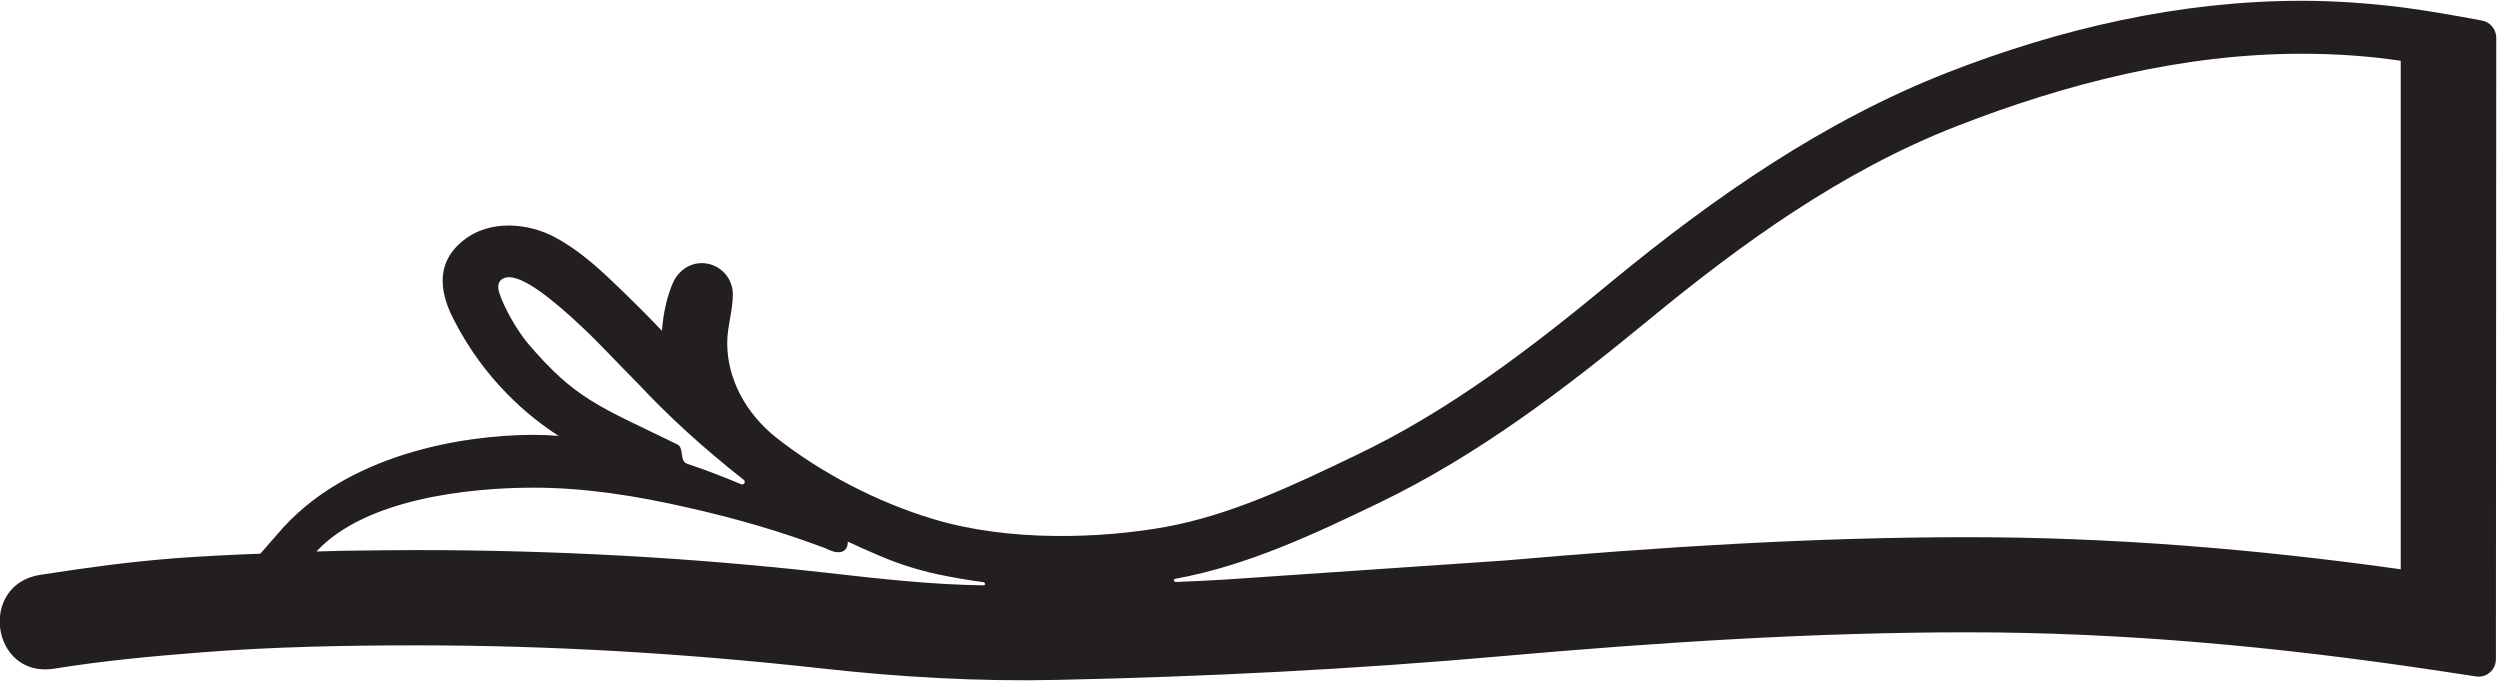 <?xml version="1.0" encoding="UTF-8"?>
<svg xmlns="http://www.w3.org/2000/svg" xmlns:xlink="http://www.w3.org/1999/xlink" width="545pt" height="149pt" viewBox="0 0 545 149" version="1.1">
<g id="surface1">
<path style=" stroke:none;fill-rule:nonzero;fill:rgb(13.73%,12.16%,12.549%);fill-opacity:1;" d="M 541.035 4.473 C 534.5 3.246 529.578 2.398 523.891 1.629 C 516.512 0.707 509.133 0.172 501.754 0.172 C 475.156 0.172 449.098 6.242 424.652 15.773 C 397.52 26.383 373.609 43.062 351.551 61.203 C 334.023 75.73 316.035 89.492 295.742 99.176 C 281.52 106.02 268.301 112.246 254.156 114.859 C 240.09 117.395 220.027 118.164 203.496 113.168 C 191.199 109.477 178.977 103.098 169.137 95.336 C 162.605 90.105 158.531 82.652 158.531 74.734 C 158.531 71.195 159.762 67.738 159.762 64.203 C 159.762 60.203 156.531 57.359 152.996 57.359 C 150.305 57.359 147.922 58.977 146.691 61.664 C 145.387 64.664 144.539 68.508 144.309 72.121 C 141.617 69.277 138.699 66.355 136.16 63.895 C 131.473 59.359 126.781 54.824 121.02 51.75 C 115.406 48.676 106.797 47.676 100.879 52.52 C 94.344 57.82 96.344 64.816 99.031 69.891 C 105.645 82.805 115.176 90.801 121.785 95.027 C 120.02 94.871 118.172 94.797 116.328 94.797 C 101.414 94.797 75.355 98.793 60.52 116.398 L 56.754 120.703 C 50.605 120.93 44.301 121.238 38.074 121.699 C 26.852 122.621 19.934 123.621 8.789 125.312 C -4.816 127.391 -1.898 147.988 11.863 145.762 C 22.316 144.07 32.926 143.07 43.766 142.227 C 59.445 140.996 75.203 140.688 90.961 140.688 C 120.324 140.688 149.613 142.457 178.824 145.684 C 195.965 147.605 213.262 148.605 230.48 148.219 C 262.766 147.527 294.973 145.914 327.105 143.07 C 361.082 140.074 395.059 137.844 429.035 137.844 C 462.781 137.844 496.527 140.996 530.039 145.992 L 539.727 147.453 C 542.031 147.836 544.109 146.07 544.109 143.684 L 544.184 8.242 C 544.184 6.395 542.879 4.781 541.035 4.473 Z M 114.965 74.727 C 112.812 72.113 109.891 67.195 108.816 63.734 C 108.086 61.309 109.543 60.43 110.969 60.43 C 114.195 60.43 119.961 64.734 127.031 71.422 C 130.801 74.961 134.797 79.34 139.254 83.797 C 145.328 90.332 153.246 97.637 162.16 104.629 C 162.699 105.094 162.086 105.785 161.547 105.551 C 158.395 104.246 154.629 102.711 149.785 101.094 C 148.02 100.48 149.246 97.637 147.633 96.867 C 130.414 88.488 125.418 87.027 114.965 74.727 Z M 214.418 127.605 C 203.273 127.453 192.129 126.223 180.672 124.918 C 150.848 121.535 120.867 119.918 90.812 119.918 C 85.355 119.918 79.898 119.996 74.441 120.074 C 72.672 120.152 70.828 120.152 68.98 120.227 C 79.742 108.621 102.574 106.312 116.336 106.312 C 127.48 106.312 138.703 108.082 149.77 110.617 C 160.07 112.926 169.758 115.691 179.98 119.535 C 182.363 120.844 184.824 120.844 184.824 118.074 C 187.129 119.152 189.512 120.227 191.895 121.227 C 195.895 122.918 199.969 124.223 204.195 125.148 C 207.426 125.84 210.883 126.453 214.418 126.914 C 214.805 126.992 214.879 127.605 214.418 127.605 Z M 523.359 124.102 C 492.152 119.719 460.559 117.105 429.043 117.105 C 395.371 117.105 361.703 119.258 328.188 122.18 C 307.895 123.562 287.602 124.945 267.309 126.332 C 263.695 126.559 260.008 126.715 256.395 126.867 C 255.855 126.867 255.699 126.254 256.238 126.176 C 272.152 123.258 286.836 116.262 300.746 109.574 C 321.965 99.348 340.797 85.051 358.938 70.141 C 379.539 53.148 401.445 37.316 426.43 27.555 C 450.488 18.176 475.855 11.719 501.762 11.719 C 508.988 11.719 516.211 12.18 523.359 13.254 L 523.359 124.102 "/>
</g>
</svg>
